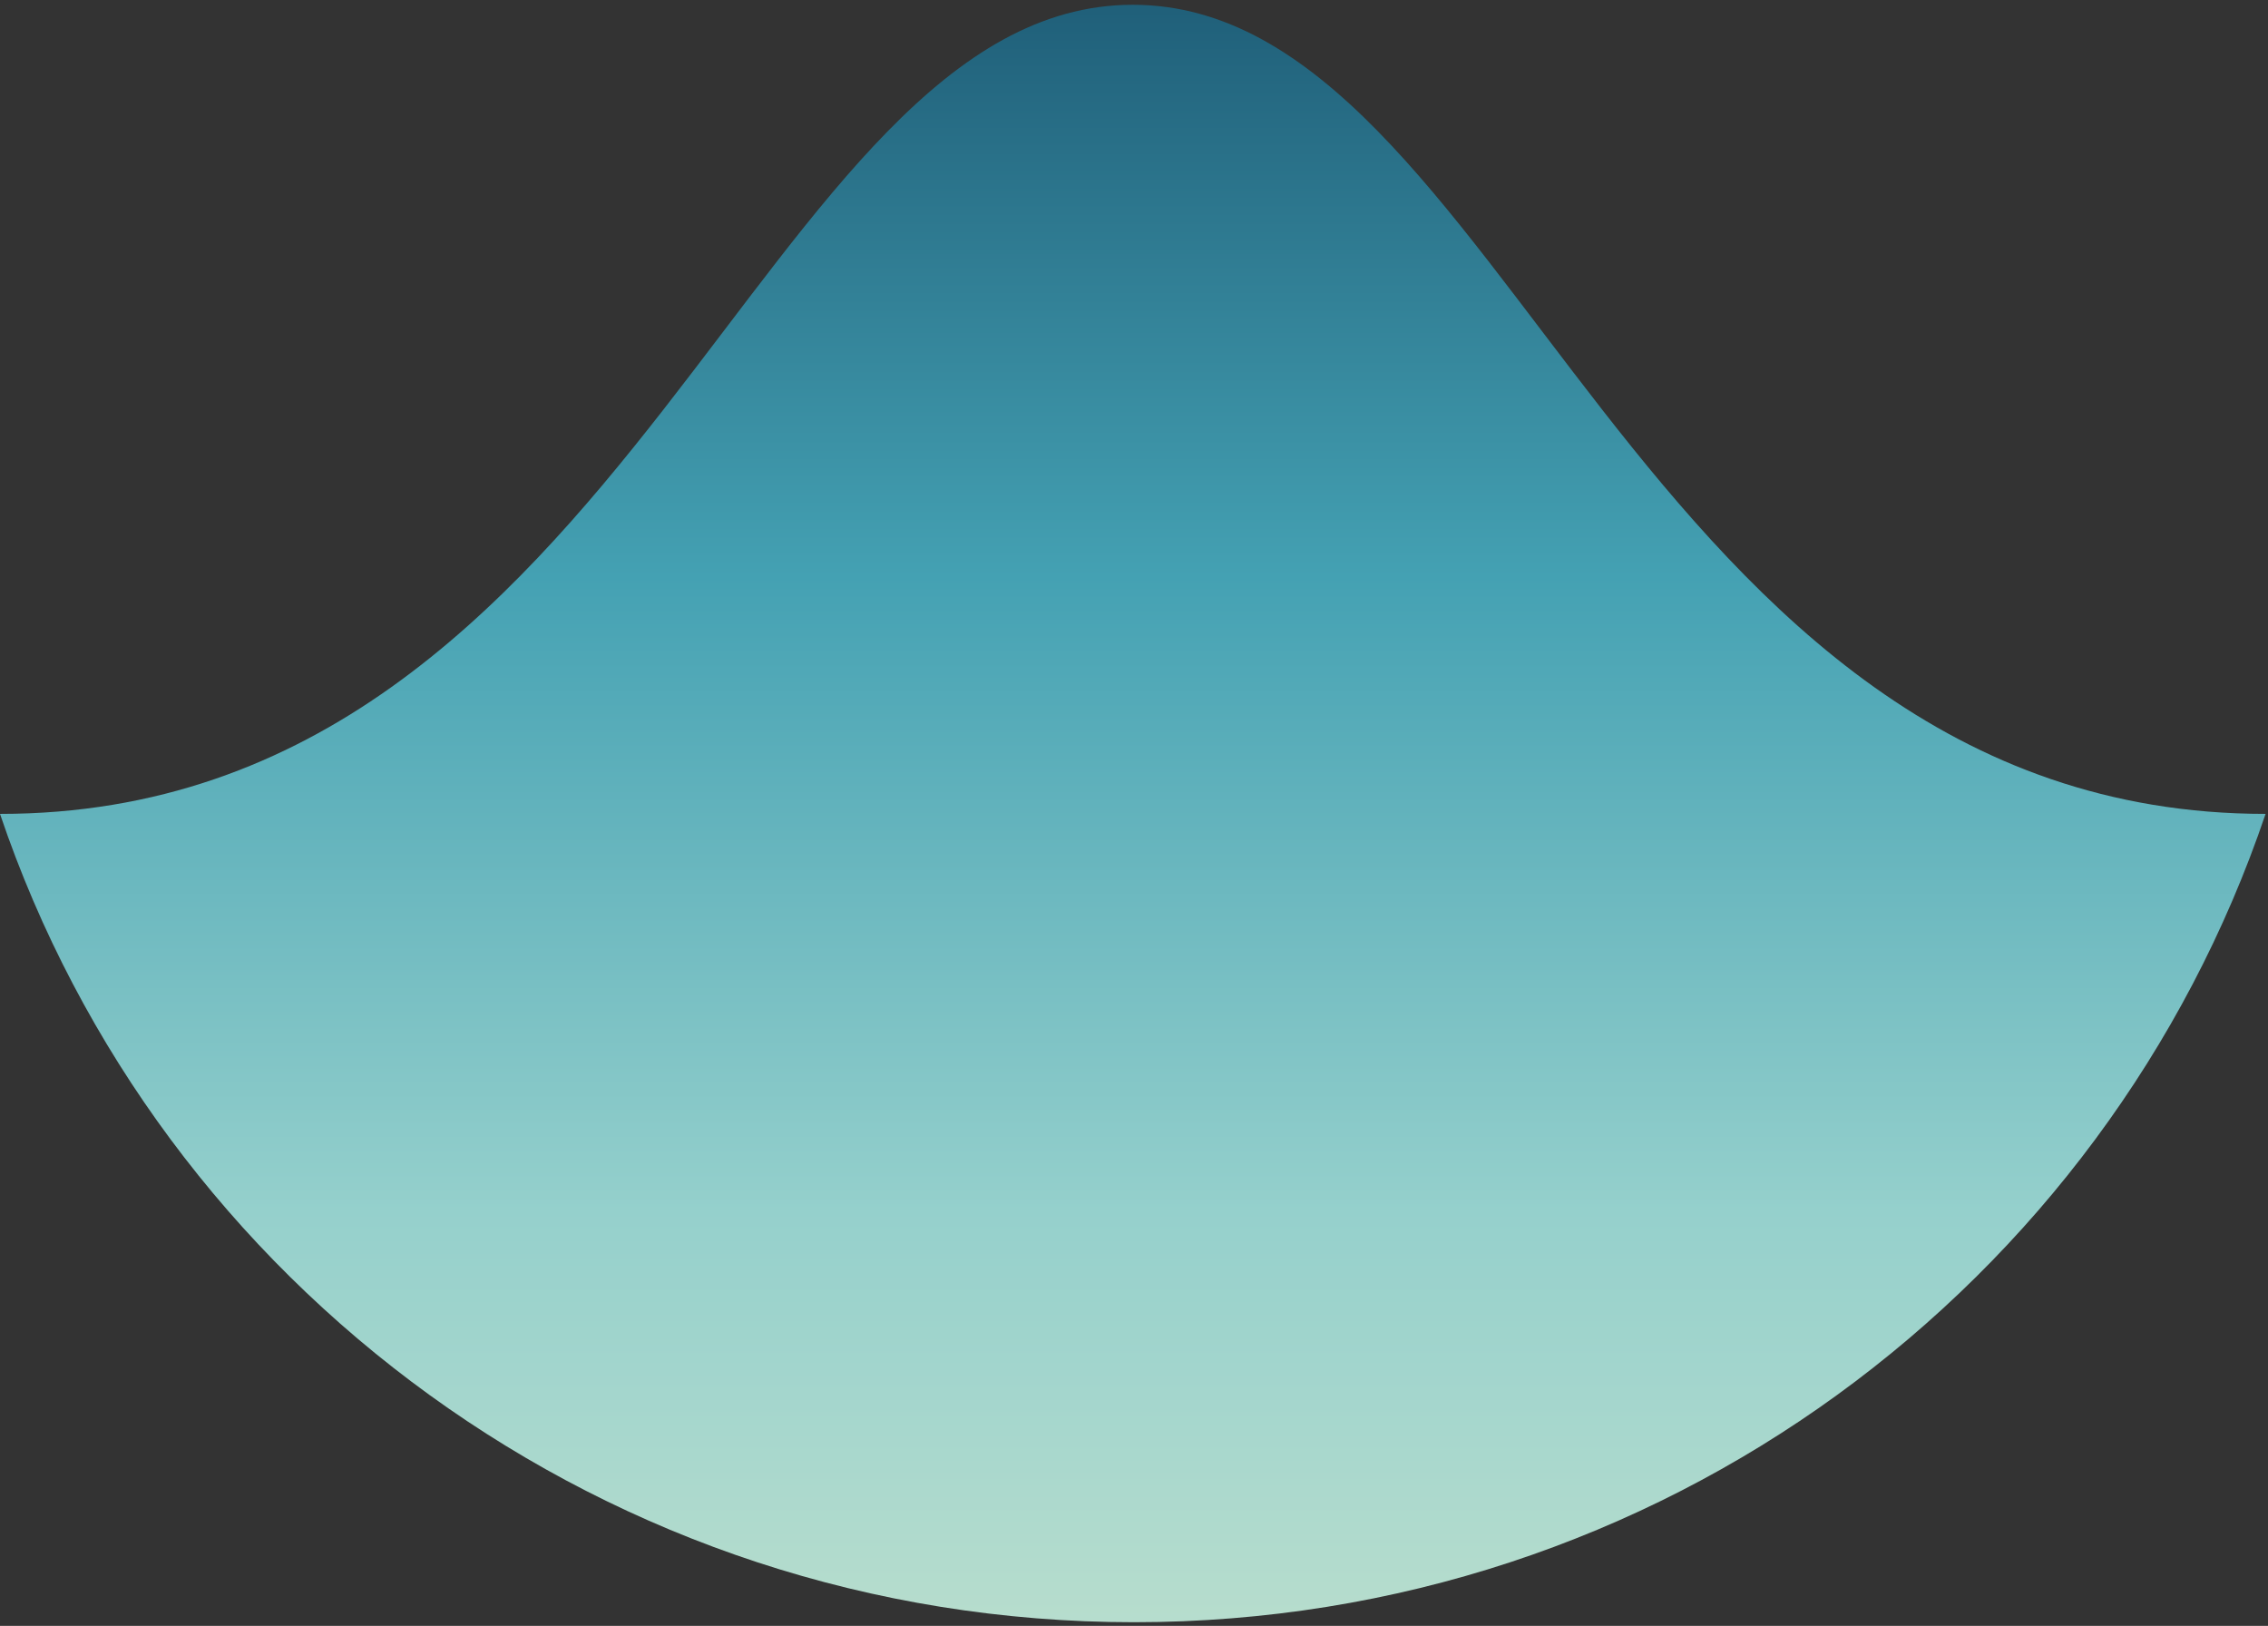 <?xml version="1.0" encoding="UTF-8"?>
<svg width="233px" height="167px" viewBox="0 0 233 167" version="1.1" xmlns="http://www.w3.org/2000/svg" xmlns:xlink="http://www.w3.org/1999/xlink">
    <rect x="0" y="0" width="233" height="167" fill="#333333" stroke="none"/>
    <!-- Generator: Sketch 41.1 (35376) - http://www.bohemiancoding.com/sketch -->
    <title>Page 1</title>
    <desc>Created with Sketch.</desc>
    <defs>
        <linearGradient x1="0%" y1="0%" x2="0%" y2="141.478%" id="linearGradient-1">
            <stop stop-color="#20607A" offset="0%"></stop>
            <stop stop-color="#44A1B3" offset="24.939%"></stop>
            <stop stop-color="#95D0CC" offset="52.817%"></stop>
            <stop stop-color="#EDF2D0" offset="100%"></stop>
        </linearGradient>
    </defs>
    <g id="Page-1" stroke="none" stroke-width="1" fill="none" fill-rule="evenodd">
        <g id="Artboard" transform="translate(-1161, -858)" fill="url(#linearGradient-1)">
            <path d="M1161,941.599 C1177.397,990.083 1223.474,1024.626 1277.494,1024.626 C1331.507,1024.626 1377.347,990.072 1393.75,941.599 C1328.943,941.599 1315.538,858.491 1277.375,858.491 C1239.212,858.491 1225.807,941.599 1161,941.599 Z" id="Page-1" style="mix-blend-mode: multiply;"></path>
        </g>
    </g>
</svg>